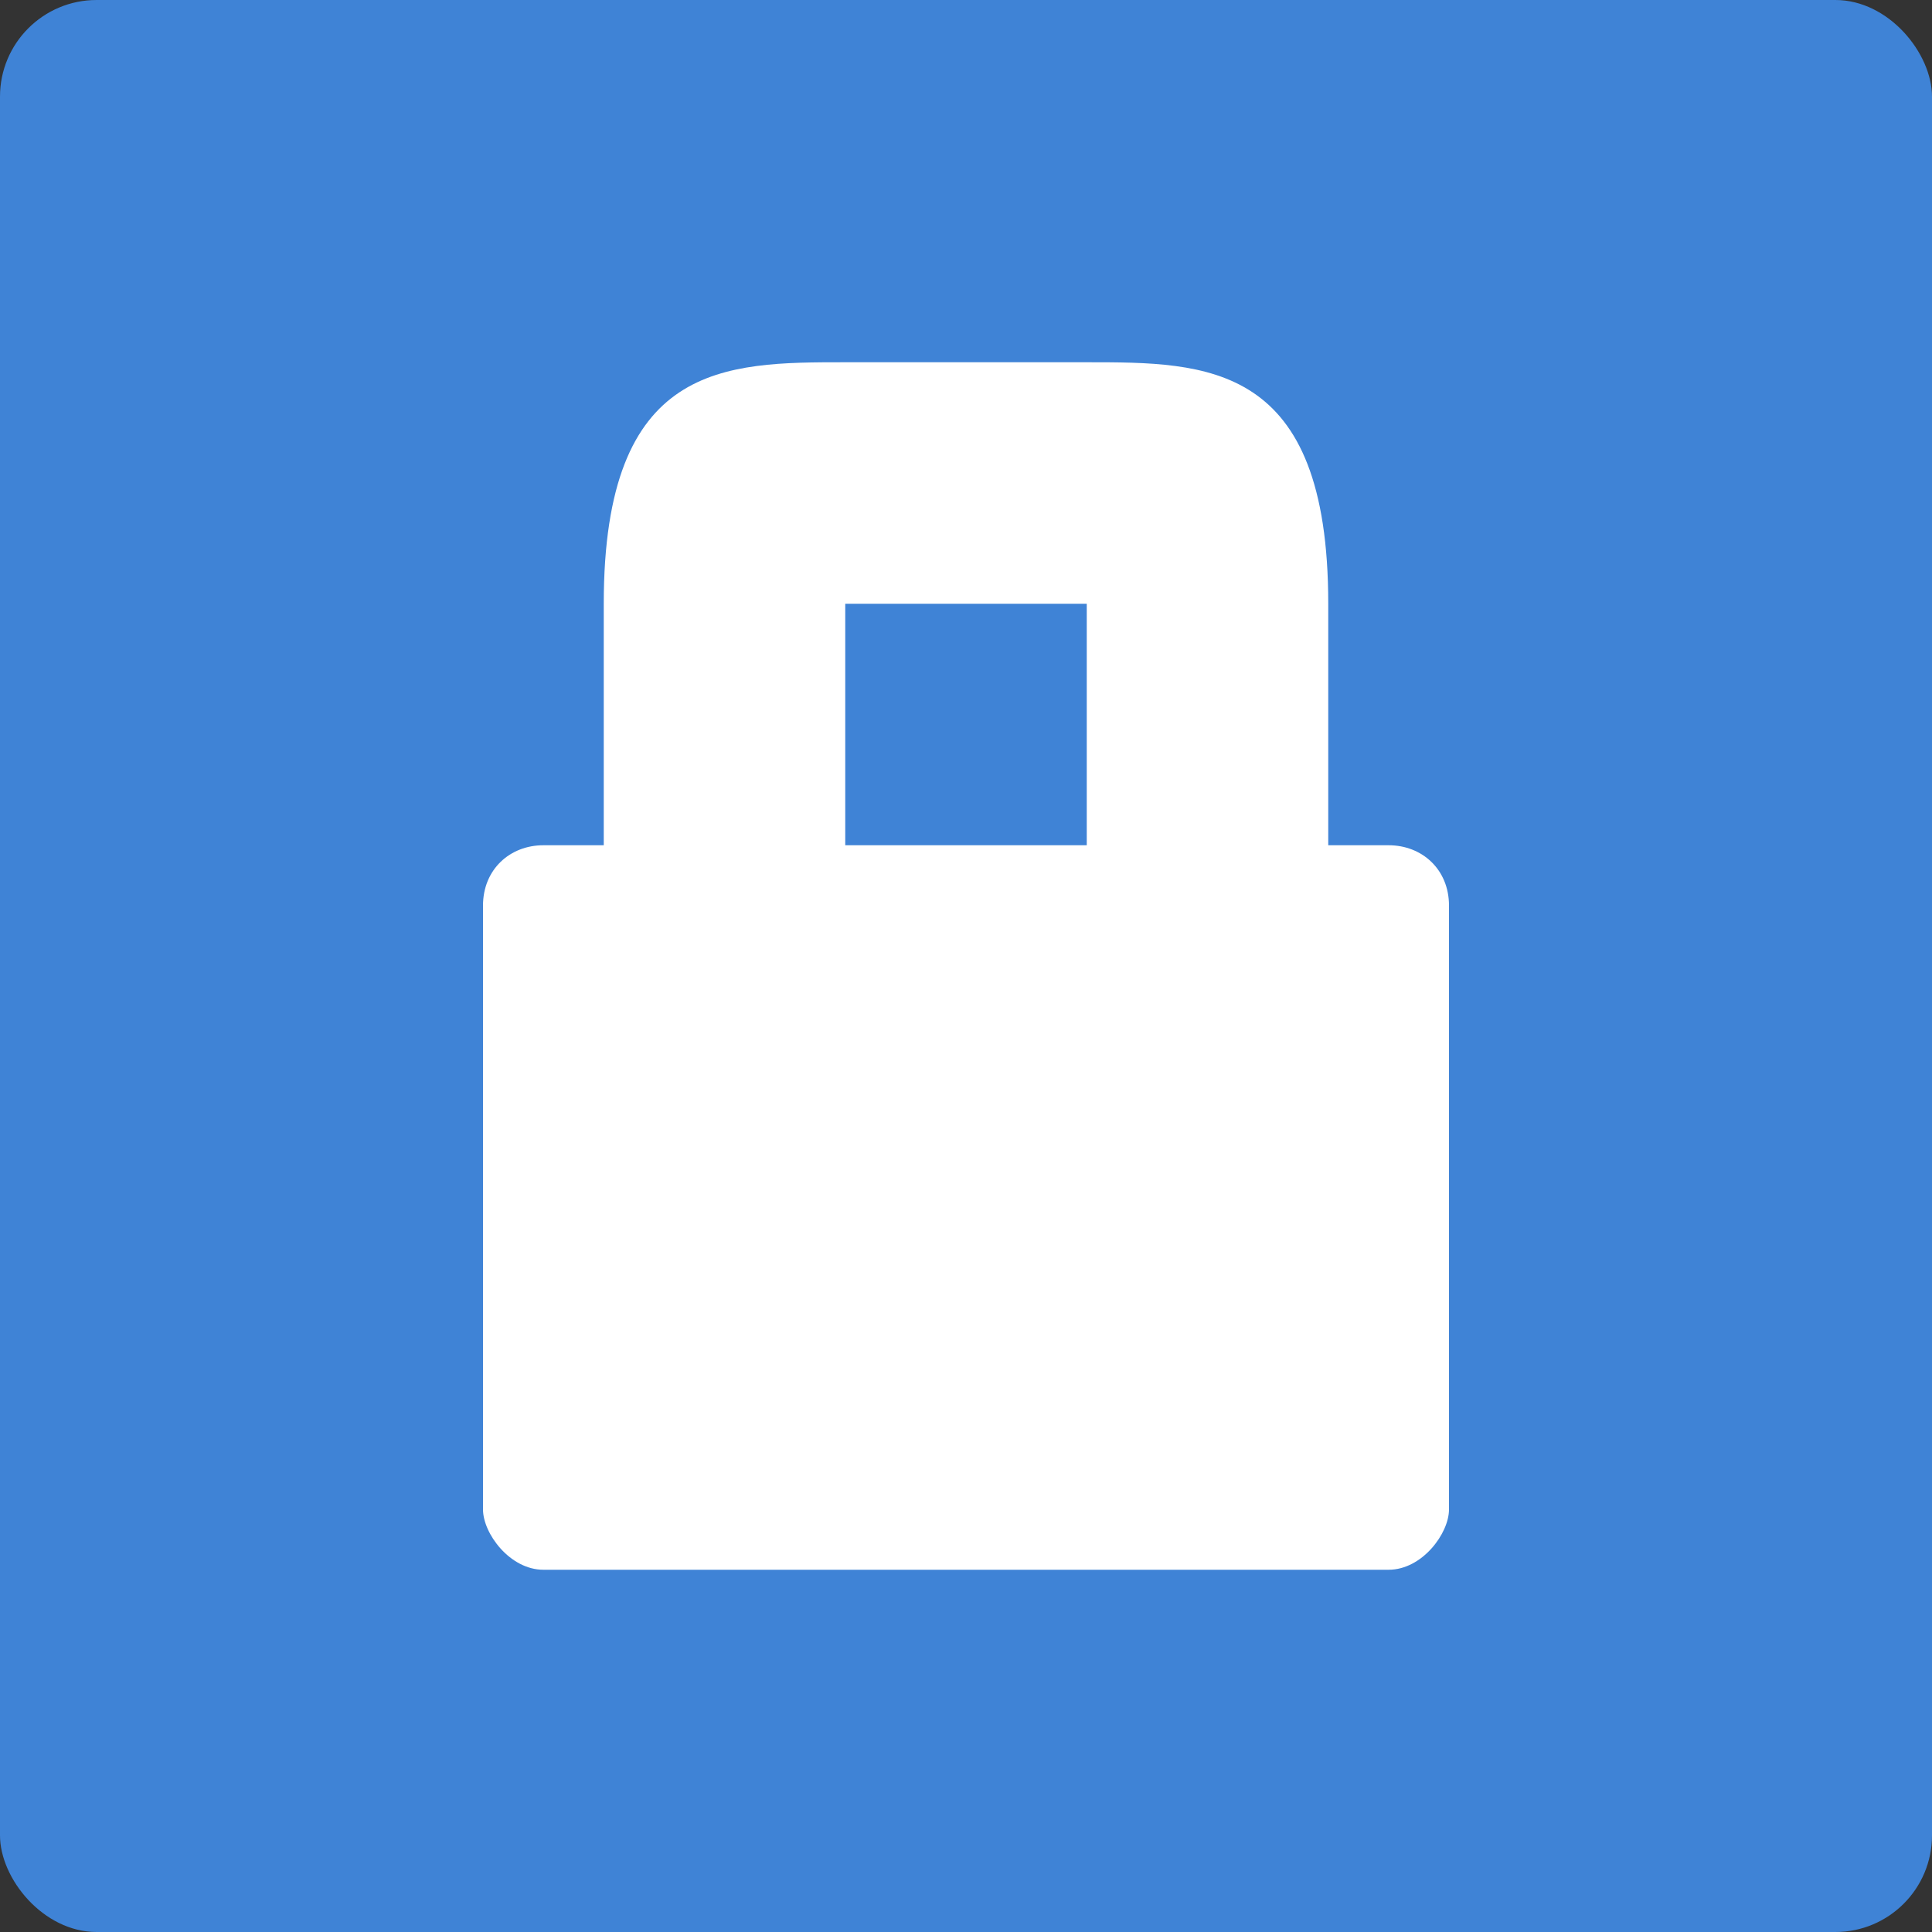 <svg xmlns="http://www.w3.org/2000/svg" width="16" height="16" version="1.1">
 <rect width="100%" height="100%" fill="#333333" stroke="none"/>
 <rect style="fill:#3f83d6" width="16" height="16" x="0" y="0" rx=".8" ry=".8"/>
 <path style="fill:#ffffff" d="M 5,5 V 7 H 4.5 C 4.223,7 4,7.2 4,7.5 V 12.5 C 4,12.7 4.223,13 4.5,13 H 11.5 C 11.777,13 12,12.7 12,12.5 V 7.5 C 12,7.2 11.777,7 11.5,7 H 11 V 5 C 11,3 10,3 9,3 H 7 C 6,3 5,3 5,5 Z M 9,5 V 7 H 7 V 5 Z"/>
</svg>
